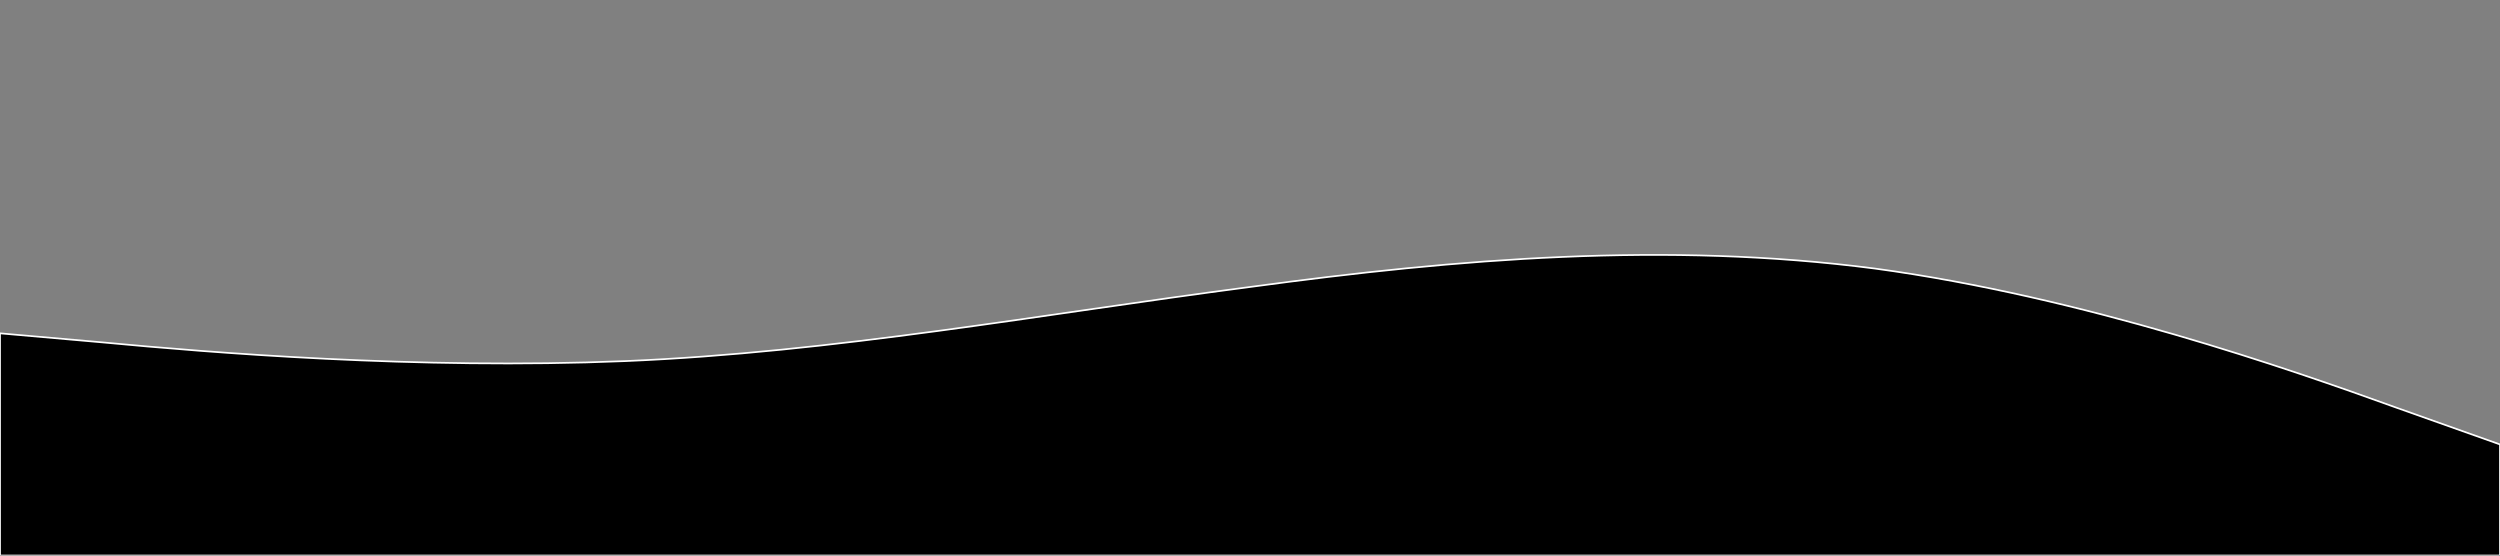 <?xml version="1.0" standalone="no"?><svg xmlns="http://www.w3.org/2000/svg" viewBox="0 0 1440 320"><rect x="0" y="0" width="1440" height="320" fill="#808080" stroke="none"/><path fill="#000" fill-opacity="1" d="M0,192L60,197.3C120,203,240,213,360,208C480,203,600,181,720,165.3C840,149,960,139,1080,154.7C1200,171,1320,213,1380,234.7L1440,256L1440,320L1380,320C1320,320,1200,320,1080,320C960,320,840,320,720,320C600,320,480,320,360,320C240,320,120,320,60,320L0,320Z" stroke = "#ffffff"></path></svg>